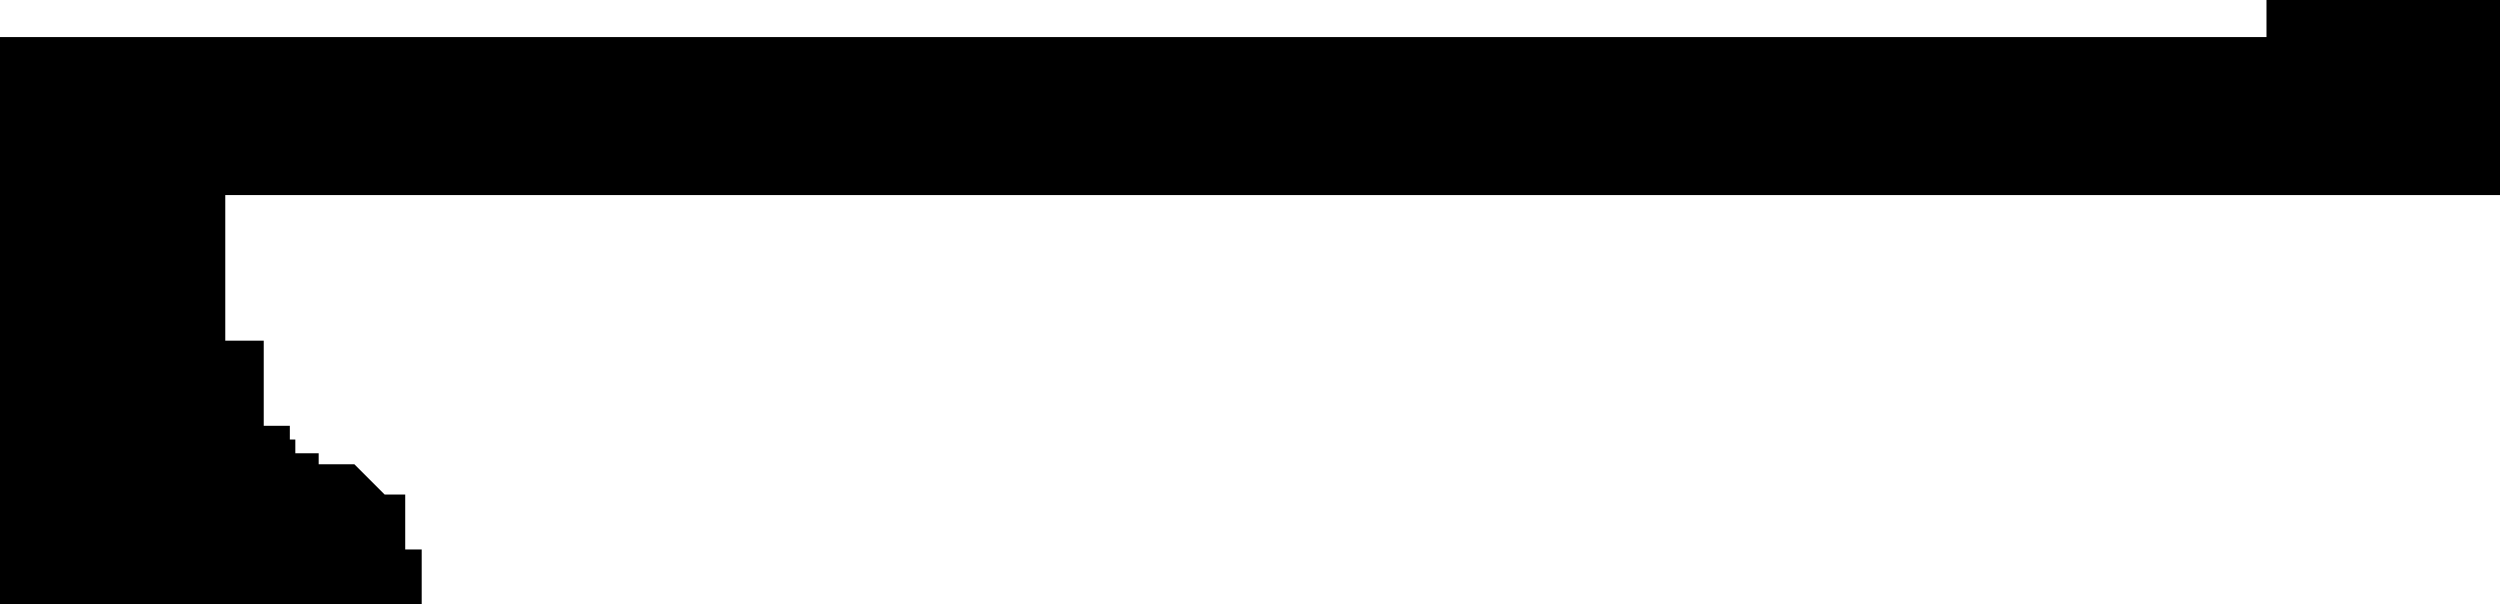<?xml version="1.0" encoding="utf-8"?>
<svg version="1.1" id="Layer_1"
xmlns="http://www.w3.org/2000/svg"
xmlns:xlink="http://www.w3.org/1999/xlink"
xmlns:author="http://www.sothink.com"
width="91px" height="22px"
xml:space="preserve">
<g id="595" transform="matrix(1, 0, 0, 1, 45.5, 11)">
<path style="fill:#000000;fill-opacity:1" d="M37,-11L45.5 -11L45.5 -3.9L-37.3 -3.9L-37.3 1.4L-35.9 1.4L-35.9 4.5L-34.95 4.5L-34.95 5L-34.75 5L-34.75 5.5L-33.9 5.5L-33.9 5.9L-32.6 5.9L-31.5 7L-30.75 7L-30.75 9L-30.15 9L-30.15 11L-45.5 11L-45.5 -9.65L37 -9.65L37 -11" />
</g>
</svg>
